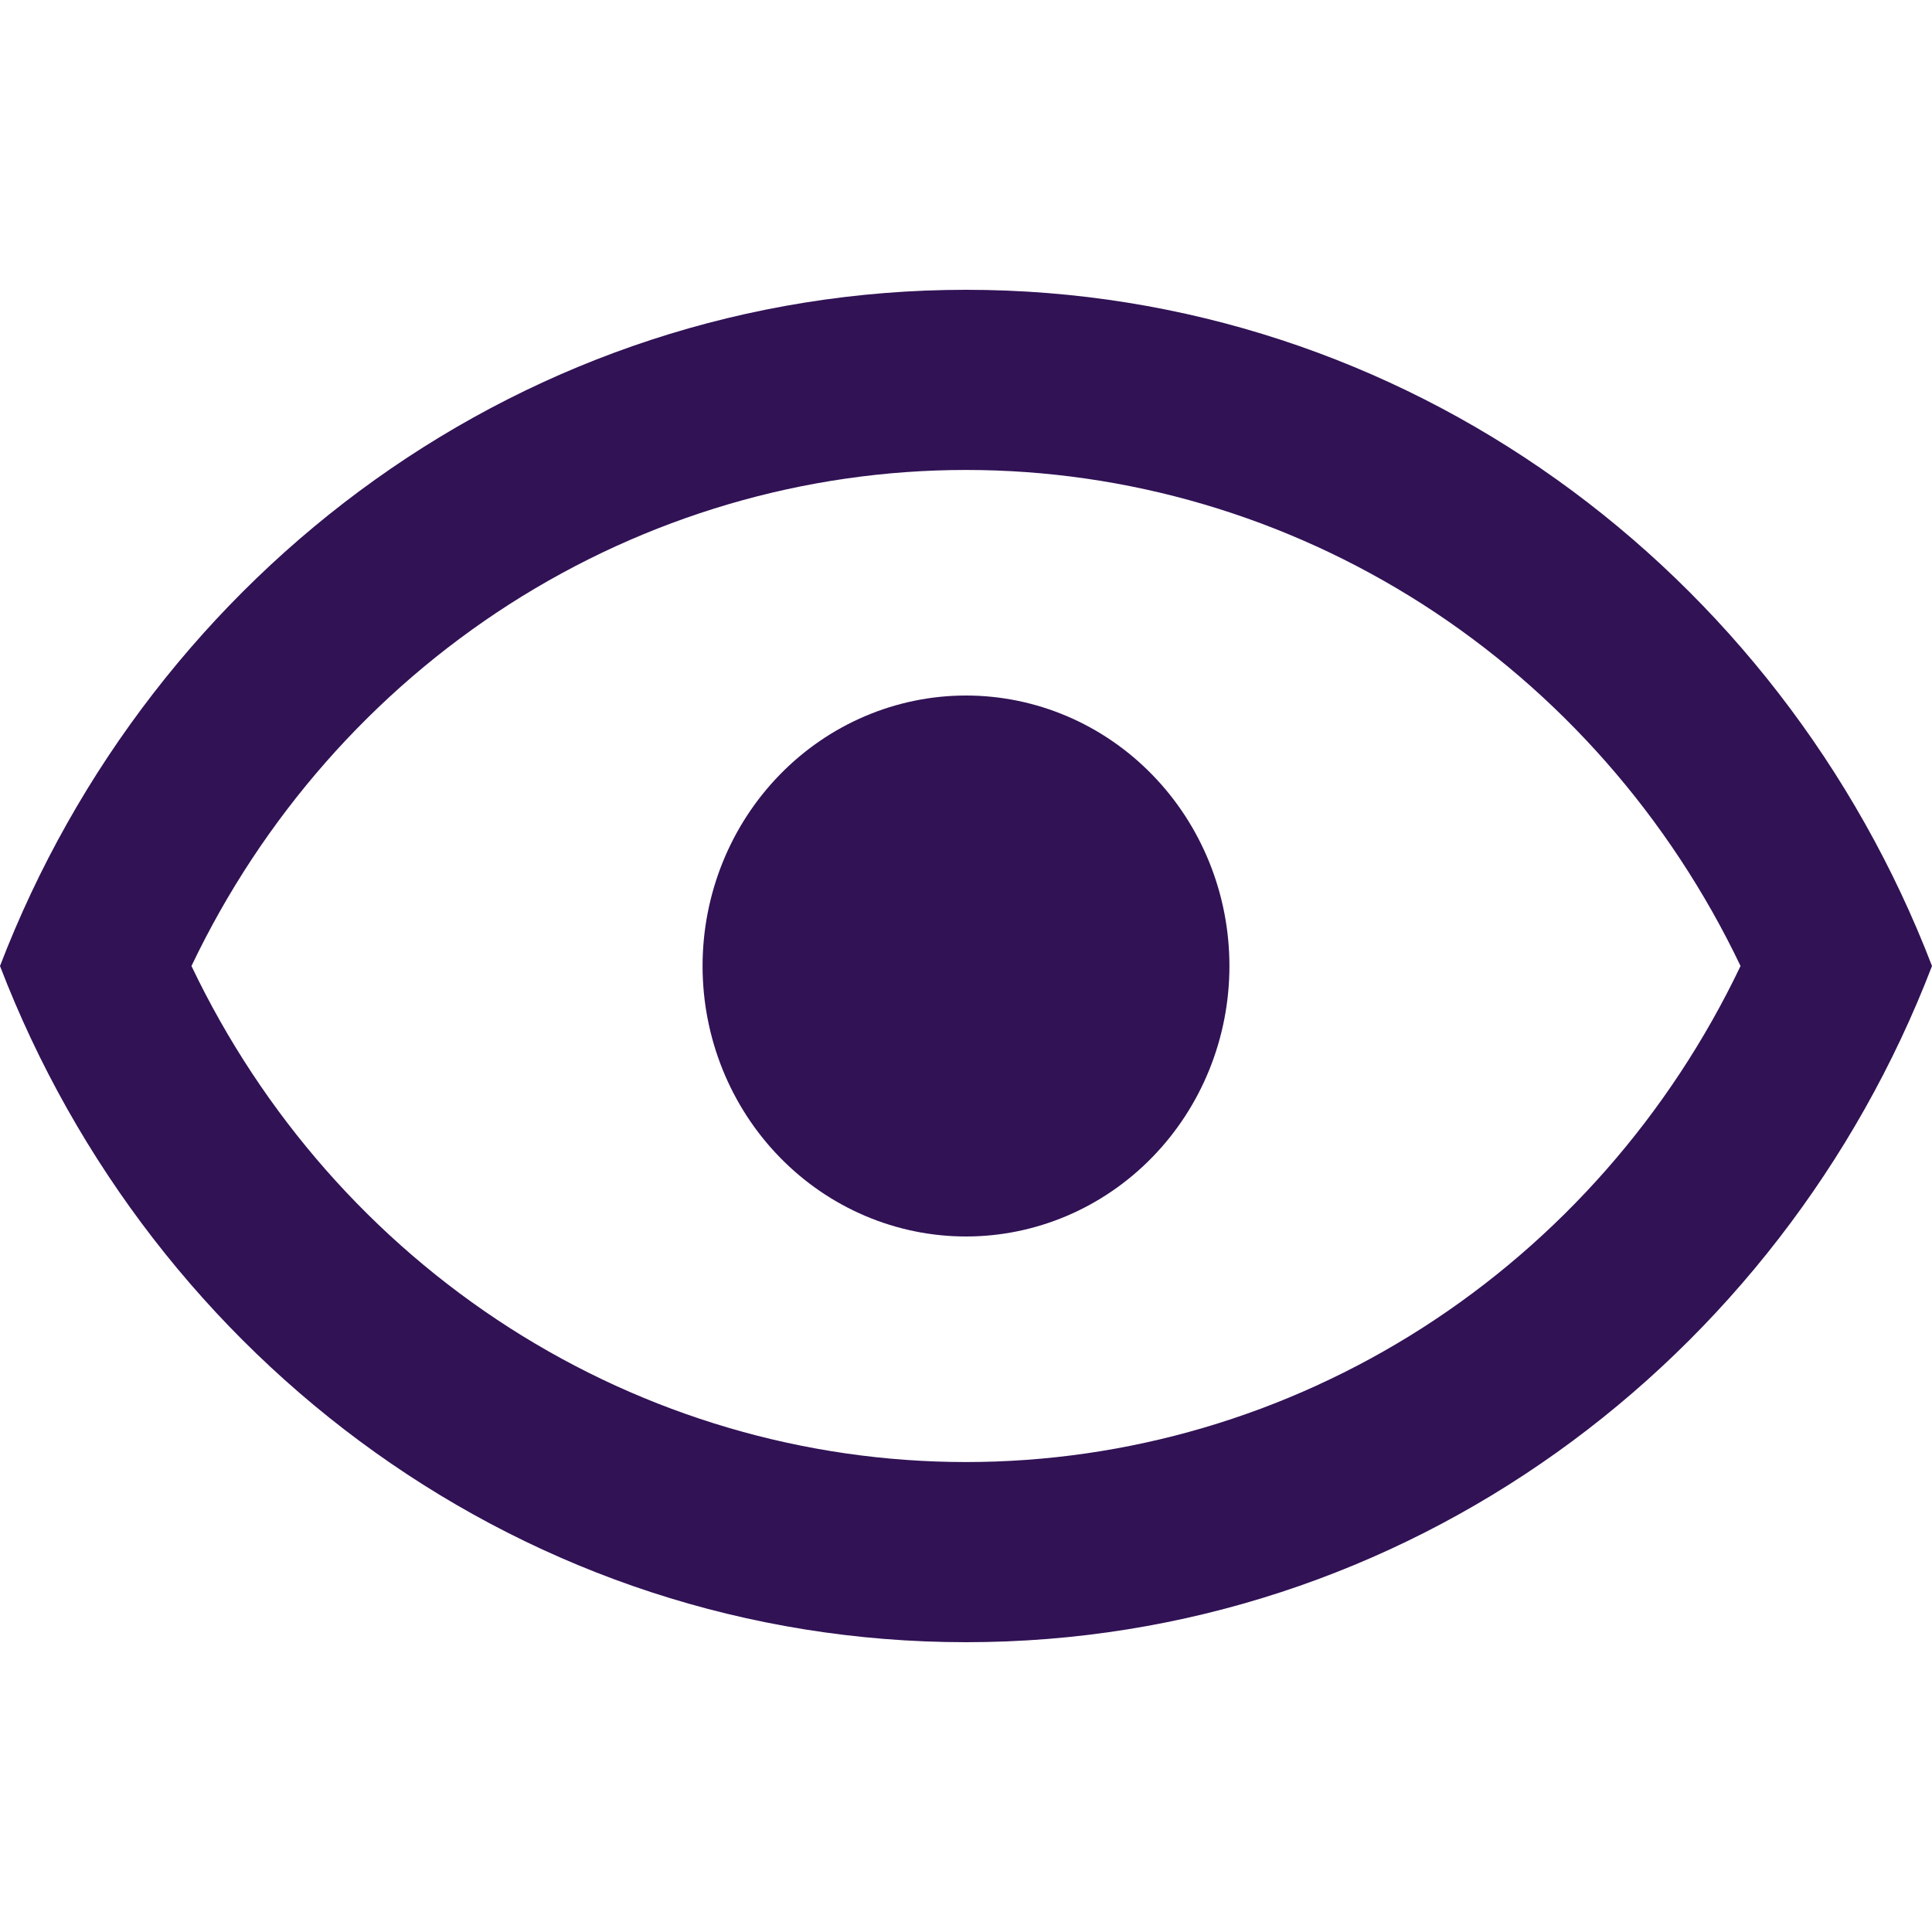 <svg width="20" height="20" viewBox="0 0 20 20" fill="none" xmlns="http://www.w3.org/2000/svg">
<g clip-path="url(#clip0_822_1254)">
<path d="M10 7.2C10.723 7.2 11.417 7.495 11.928 8.02C12.44 8.545 12.727 9.257 12.727 10C12.727 10.743 12.44 11.455 11.928 11.98C11.417 12.505 10.723 12.8 10 12.8C9.277 12.8 8.583 12.505 8.072 11.98C7.56 11.455 7.273 10.743 7.273 10C7.273 9.257 7.56 8.545 8.072 8.02C8.583 7.495 9.277 7.2 10 7.2ZM10 3C14.546 3 18.427 5.903 20 10C18.427 14.097 14.546 17 10 17C5.455 17 1.573 14.097 0 10C1.573 5.903 5.455 3 10 3ZM1.982 10C2.717 11.54 3.858 12.838 5.275 13.746C6.692 14.653 8.329 15.135 10 15.135C11.671 15.135 13.308 14.653 14.725 13.746C16.142 12.838 17.283 11.54 18.018 10C17.283 8.46 16.142 7.162 14.725 6.254C13.308 5.347 11.671 4.865 10 4.865C8.329 4.865 6.692 5.347 5.275 6.254C3.858 7.162 2.717 8.46 1.982 10Z" fill="#311255"/>
</g>
<defs>
<clipPath id="clip0_822_1254">
<rect width="20" height="20" fill="white"/>
</clipPath>
</defs>
</svg>
